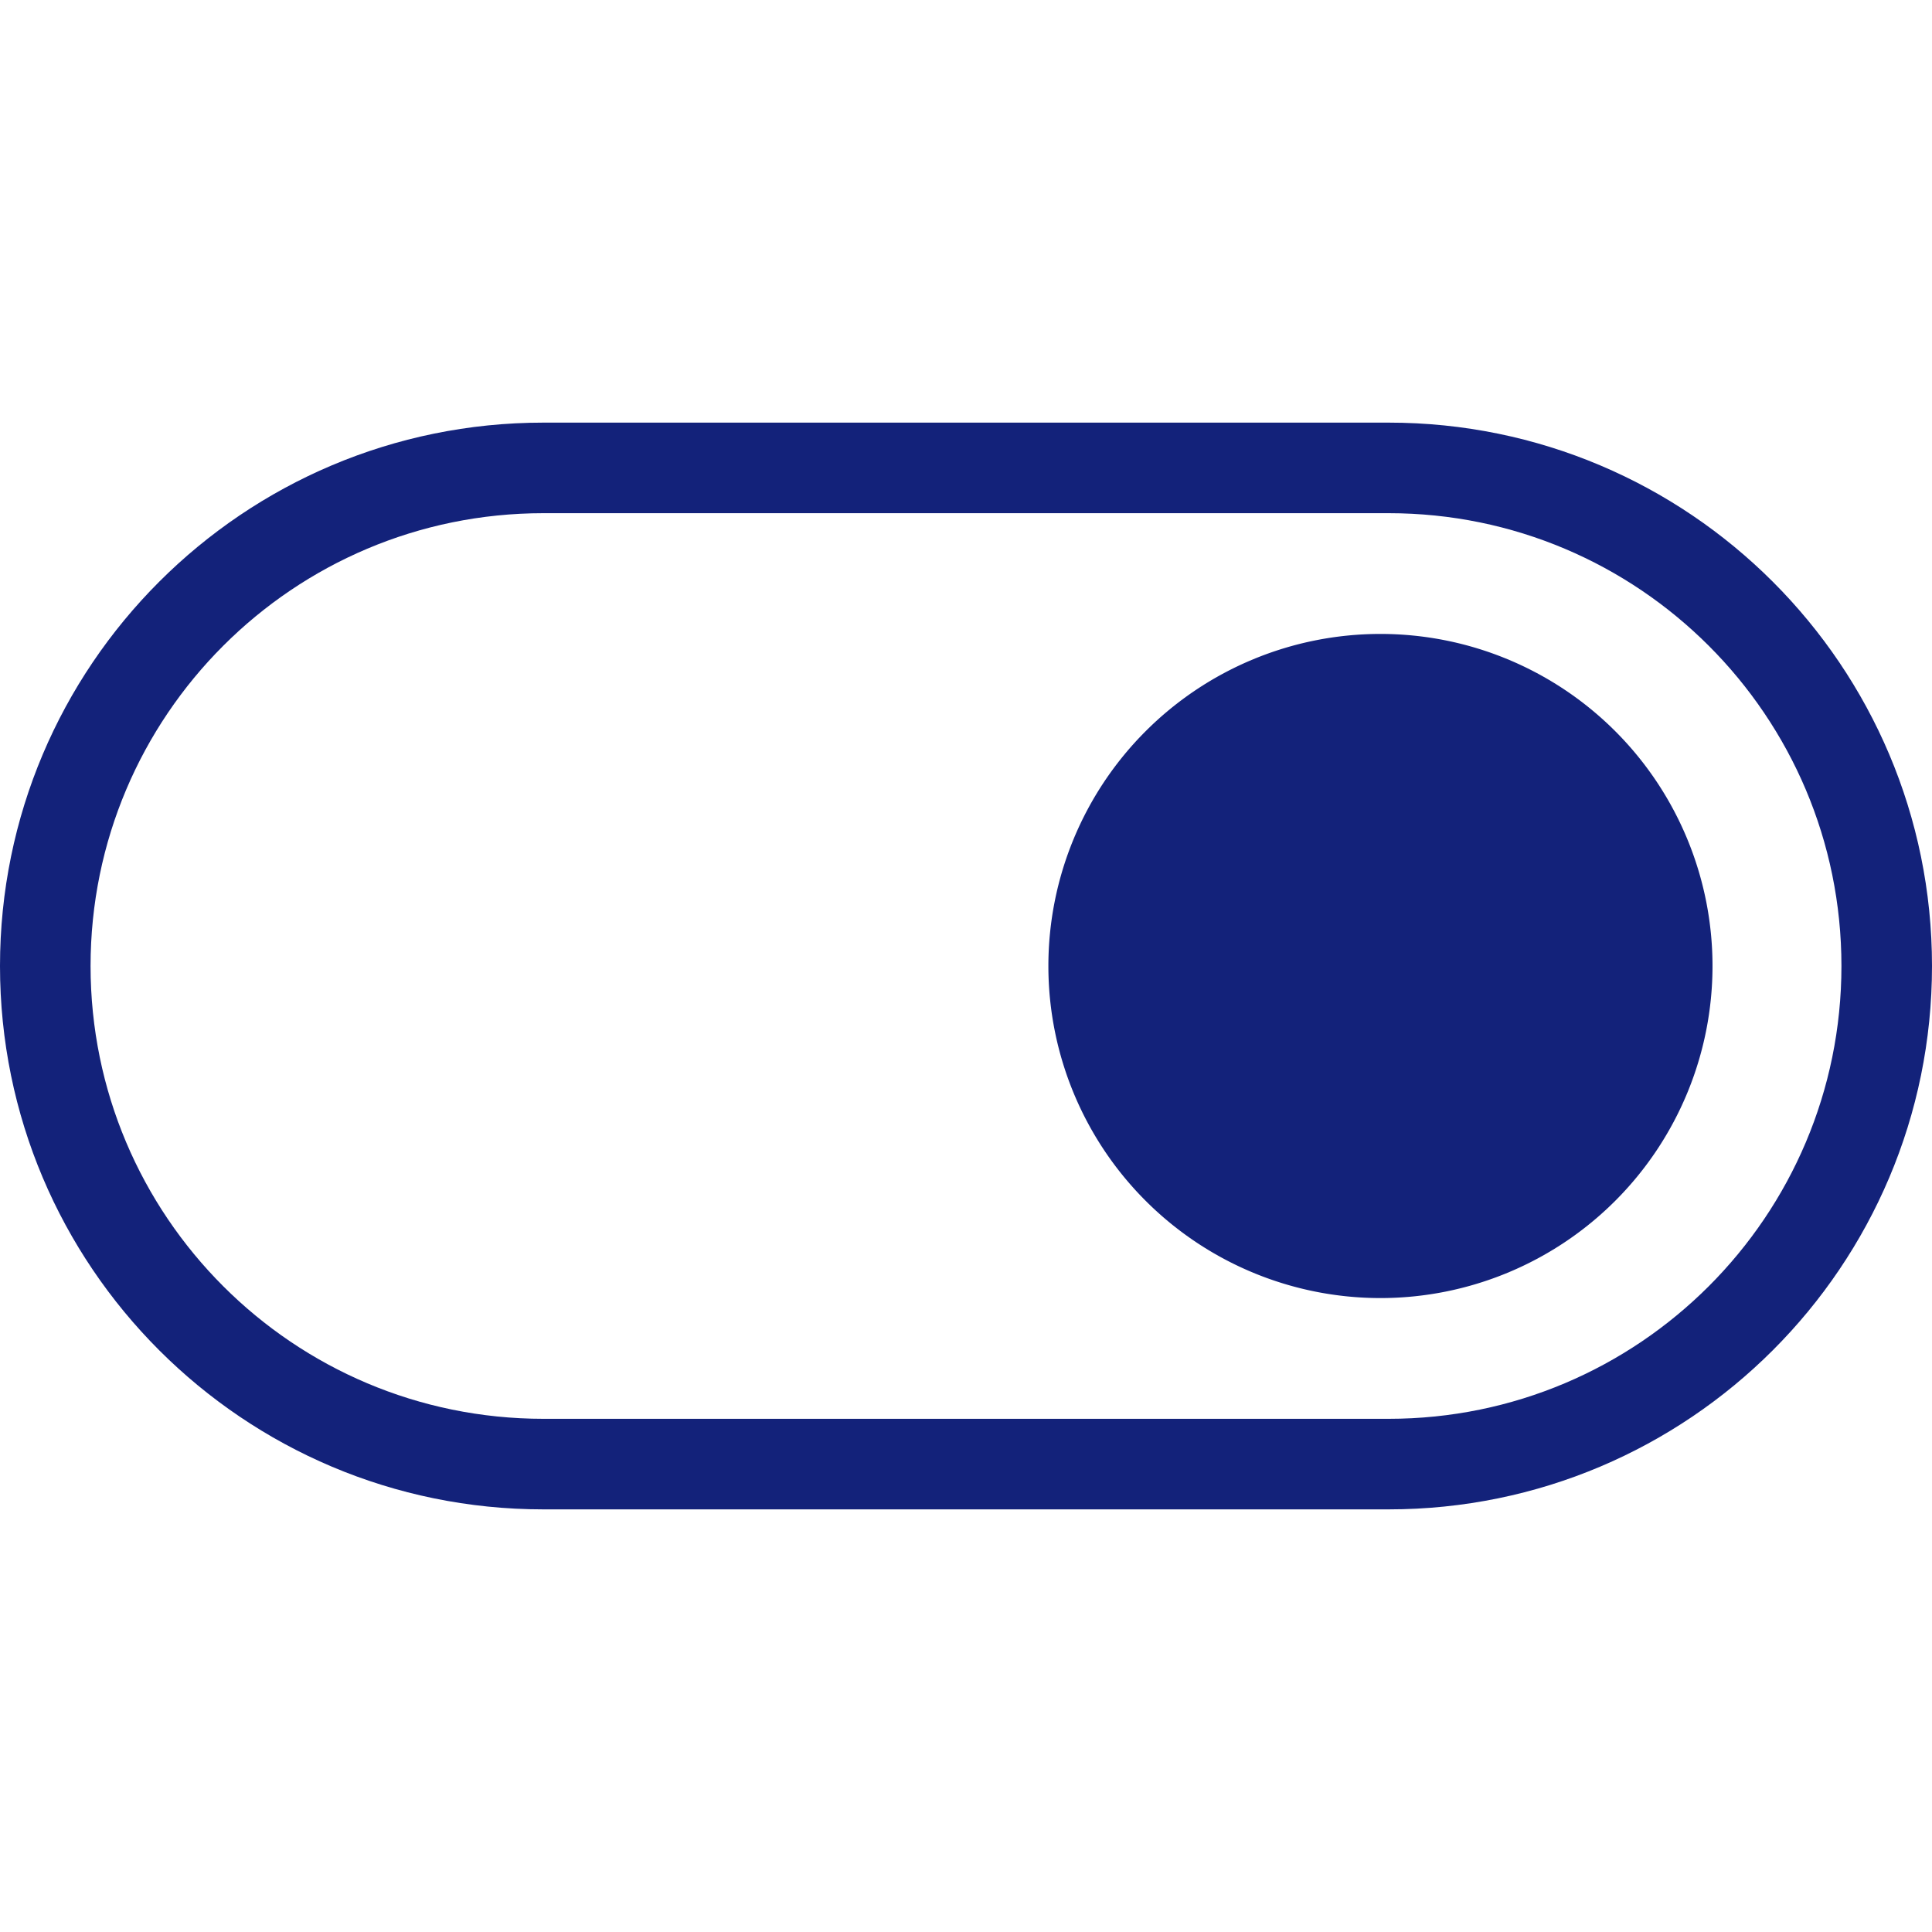 <?xml version="1.0" standalone="no"?><!DOCTYPE svg PUBLIC "-//W3C//DTD SVG 1.1//EN" "http://www.w3.org/Graphics/SVG/1.1/DTD/svg11.dtd"><svg t="1567507401231" class="icon" viewBox="0 0 1024 1024" version="1.1" xmlns="http://www.w3.org/2000/svg" p-id="1305" xmlns:xlink="http://www.w3.org/1999/xlink" width="200" height="200"><defs><style type="text/css"></style></defs><path d="M736 224H288C128.944 224 0 352.944 0 512s128.944 288 288 288h448c159.056 0 288-128.944 288-288S895.056 224 736 224z m0 528H288C155.456 752 48 644.544 48 512s107.456-240 240-240h448c132.544 0 240 107.456 240 240S868.544 752 736 752z" fill="#13227a" p-id="1306"></path><path d="M555.664 512a11 11 0 1 0 352 0 11 11 0 1 0-352 0z" fill="#13227a" p-id="1307"></path></svg>